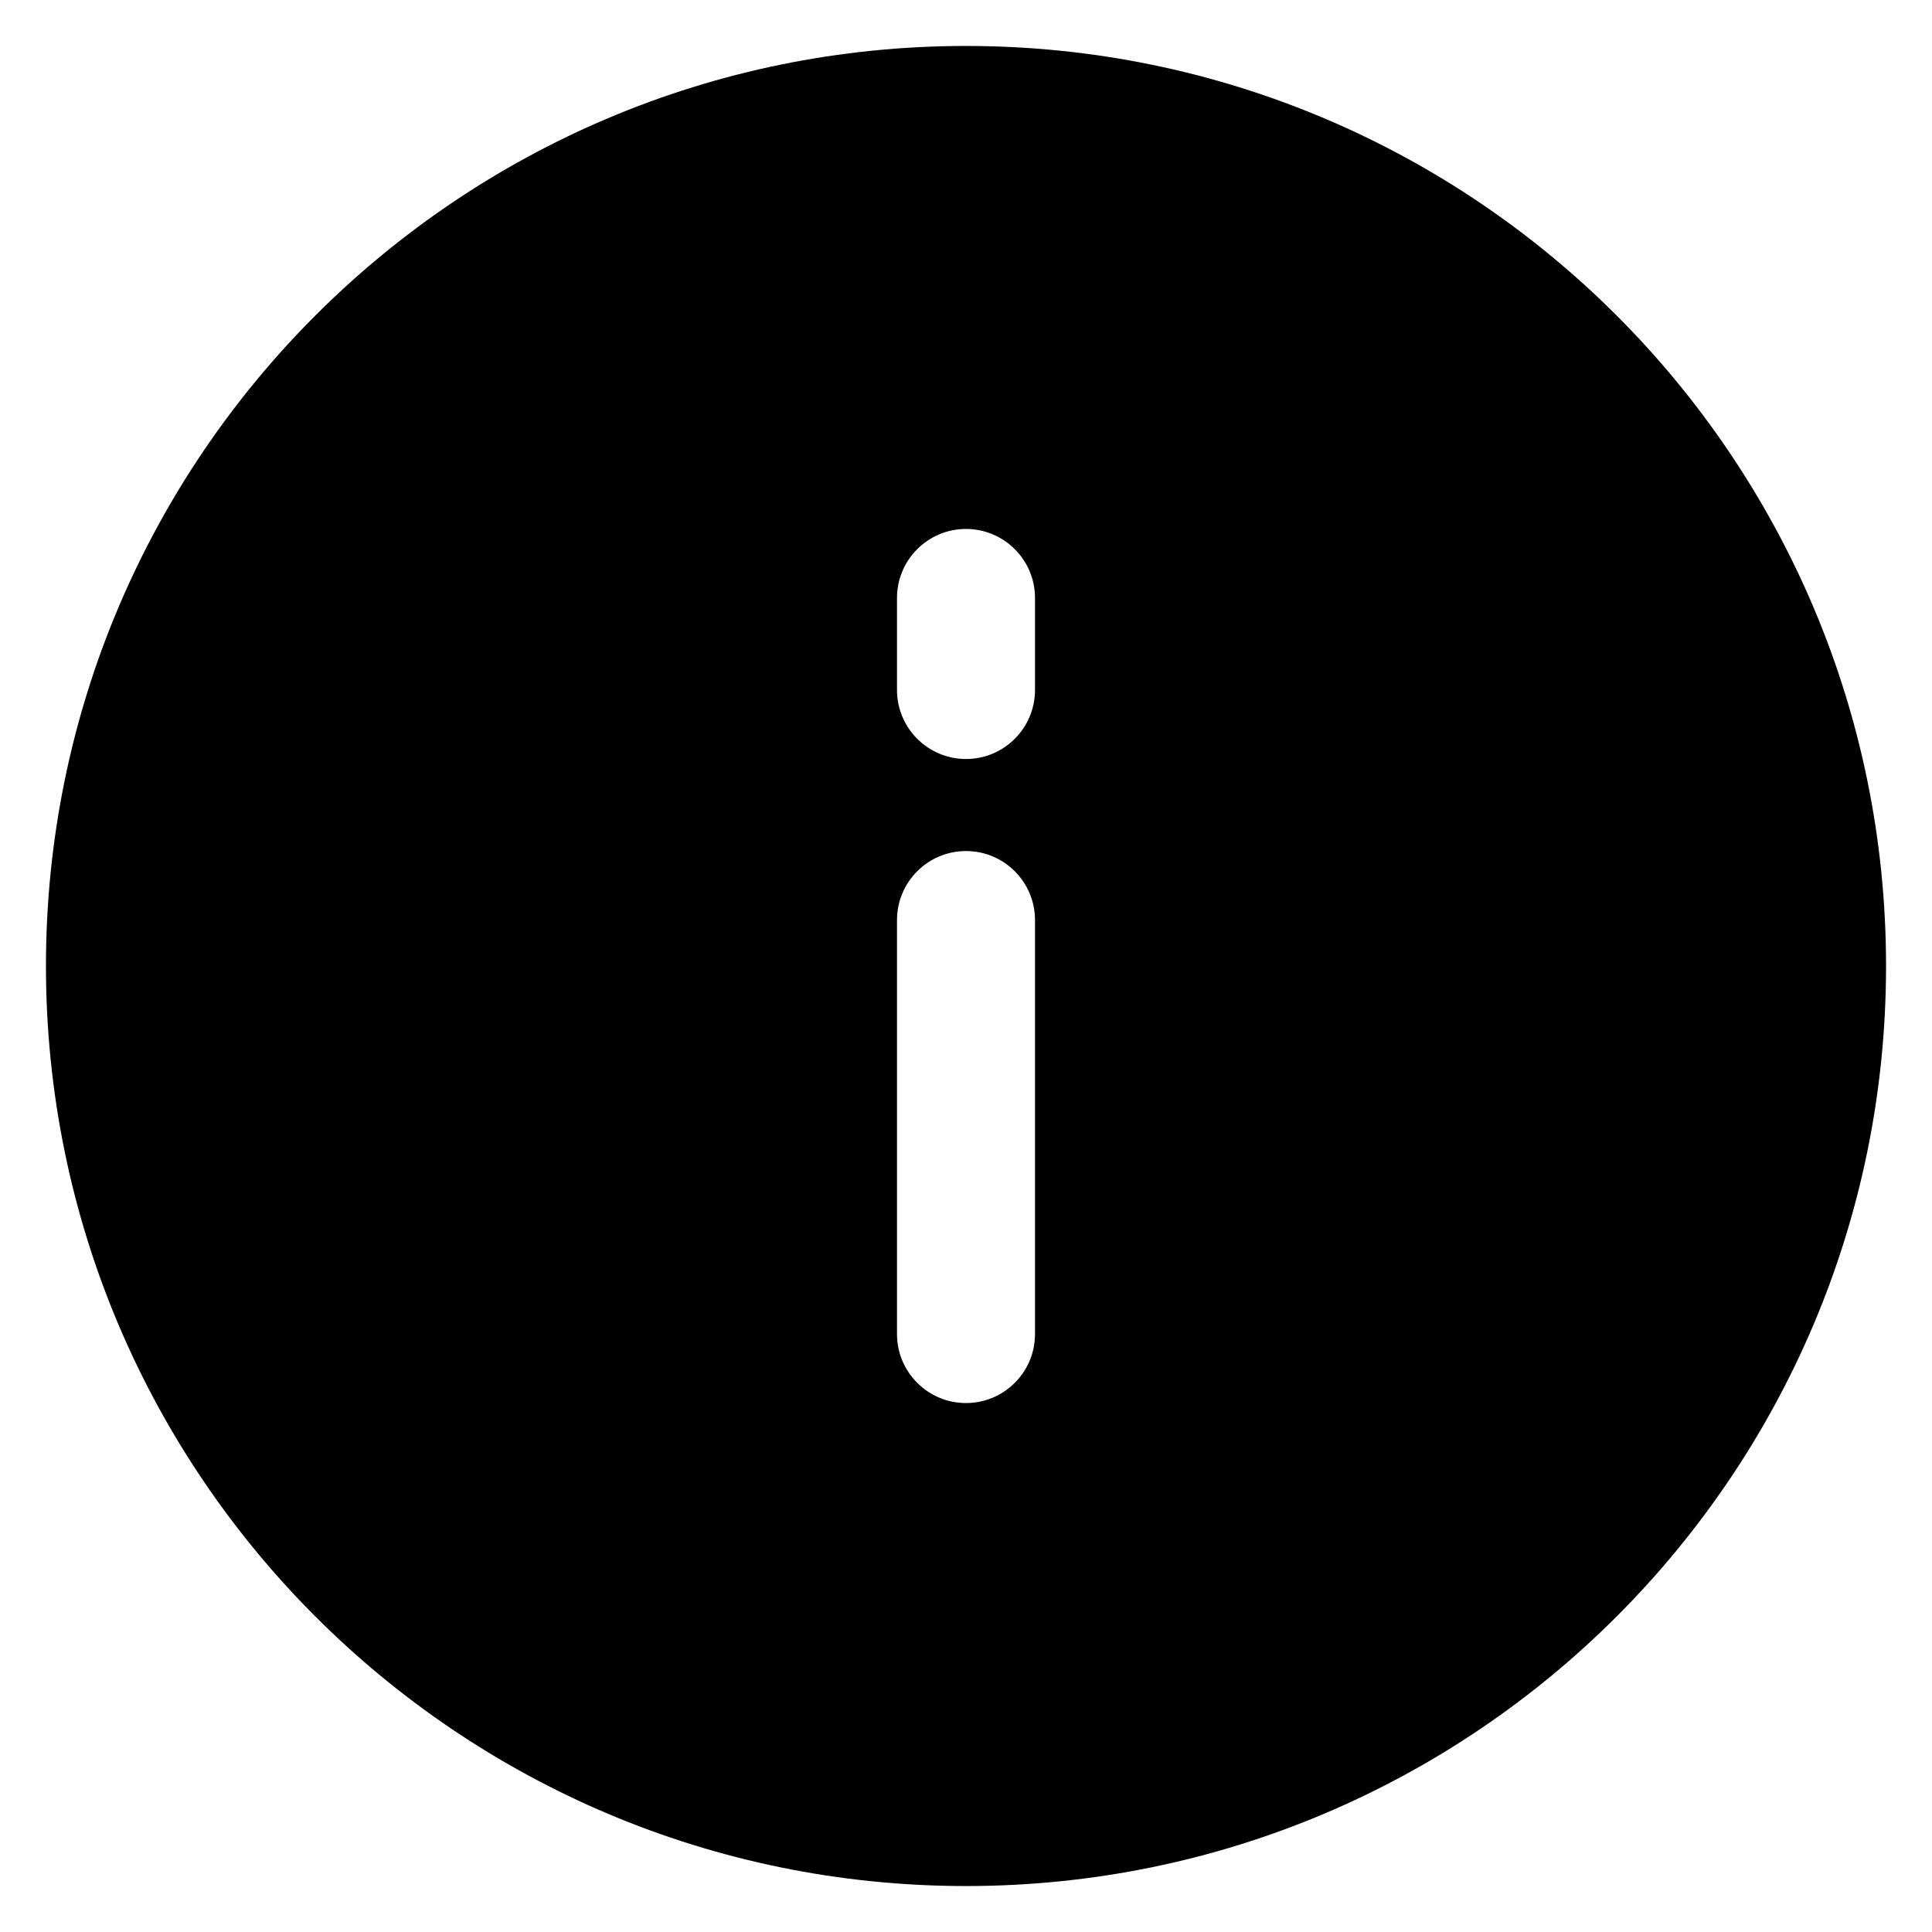 <svg width="14" height="14" viewBox="0 0 14 14" fill="none" xmlns="http://www.w3.org/2000/svg">
    <path fill-rule="evenodd" clip-rule="evenodd" d="M7 13.667C10.682 13.667 13.667 10.682 13.667 7C13.667 3.318 10.682 0.333 7 0.333C3.318 0.333 0.333 3.318 0.333 7C0.333 10.682 3.318 13.667 7 13.667ZM7.5 4.333C7.5 4.057 7.276 3.833 7 3.833C6.724 3.833 6.5 4.057 6.5 4.333V5C6.5 5.276 6.724 5.5 7 5.5C7.276 5.5 7.5 5.276 7.5 5V4.333ZM7.5 6.667C7.5 6.391 7.276 6.167 7 6.167C6.724 6.167 6.5 6.391 6.5 6.667V9.667C6.5 9.943 6.724 10.167 7 10.167C7.276 10.167 7.5 9.943 7.5 9.667V6.667Z" fill="currentColor"/>
    </svg>
    